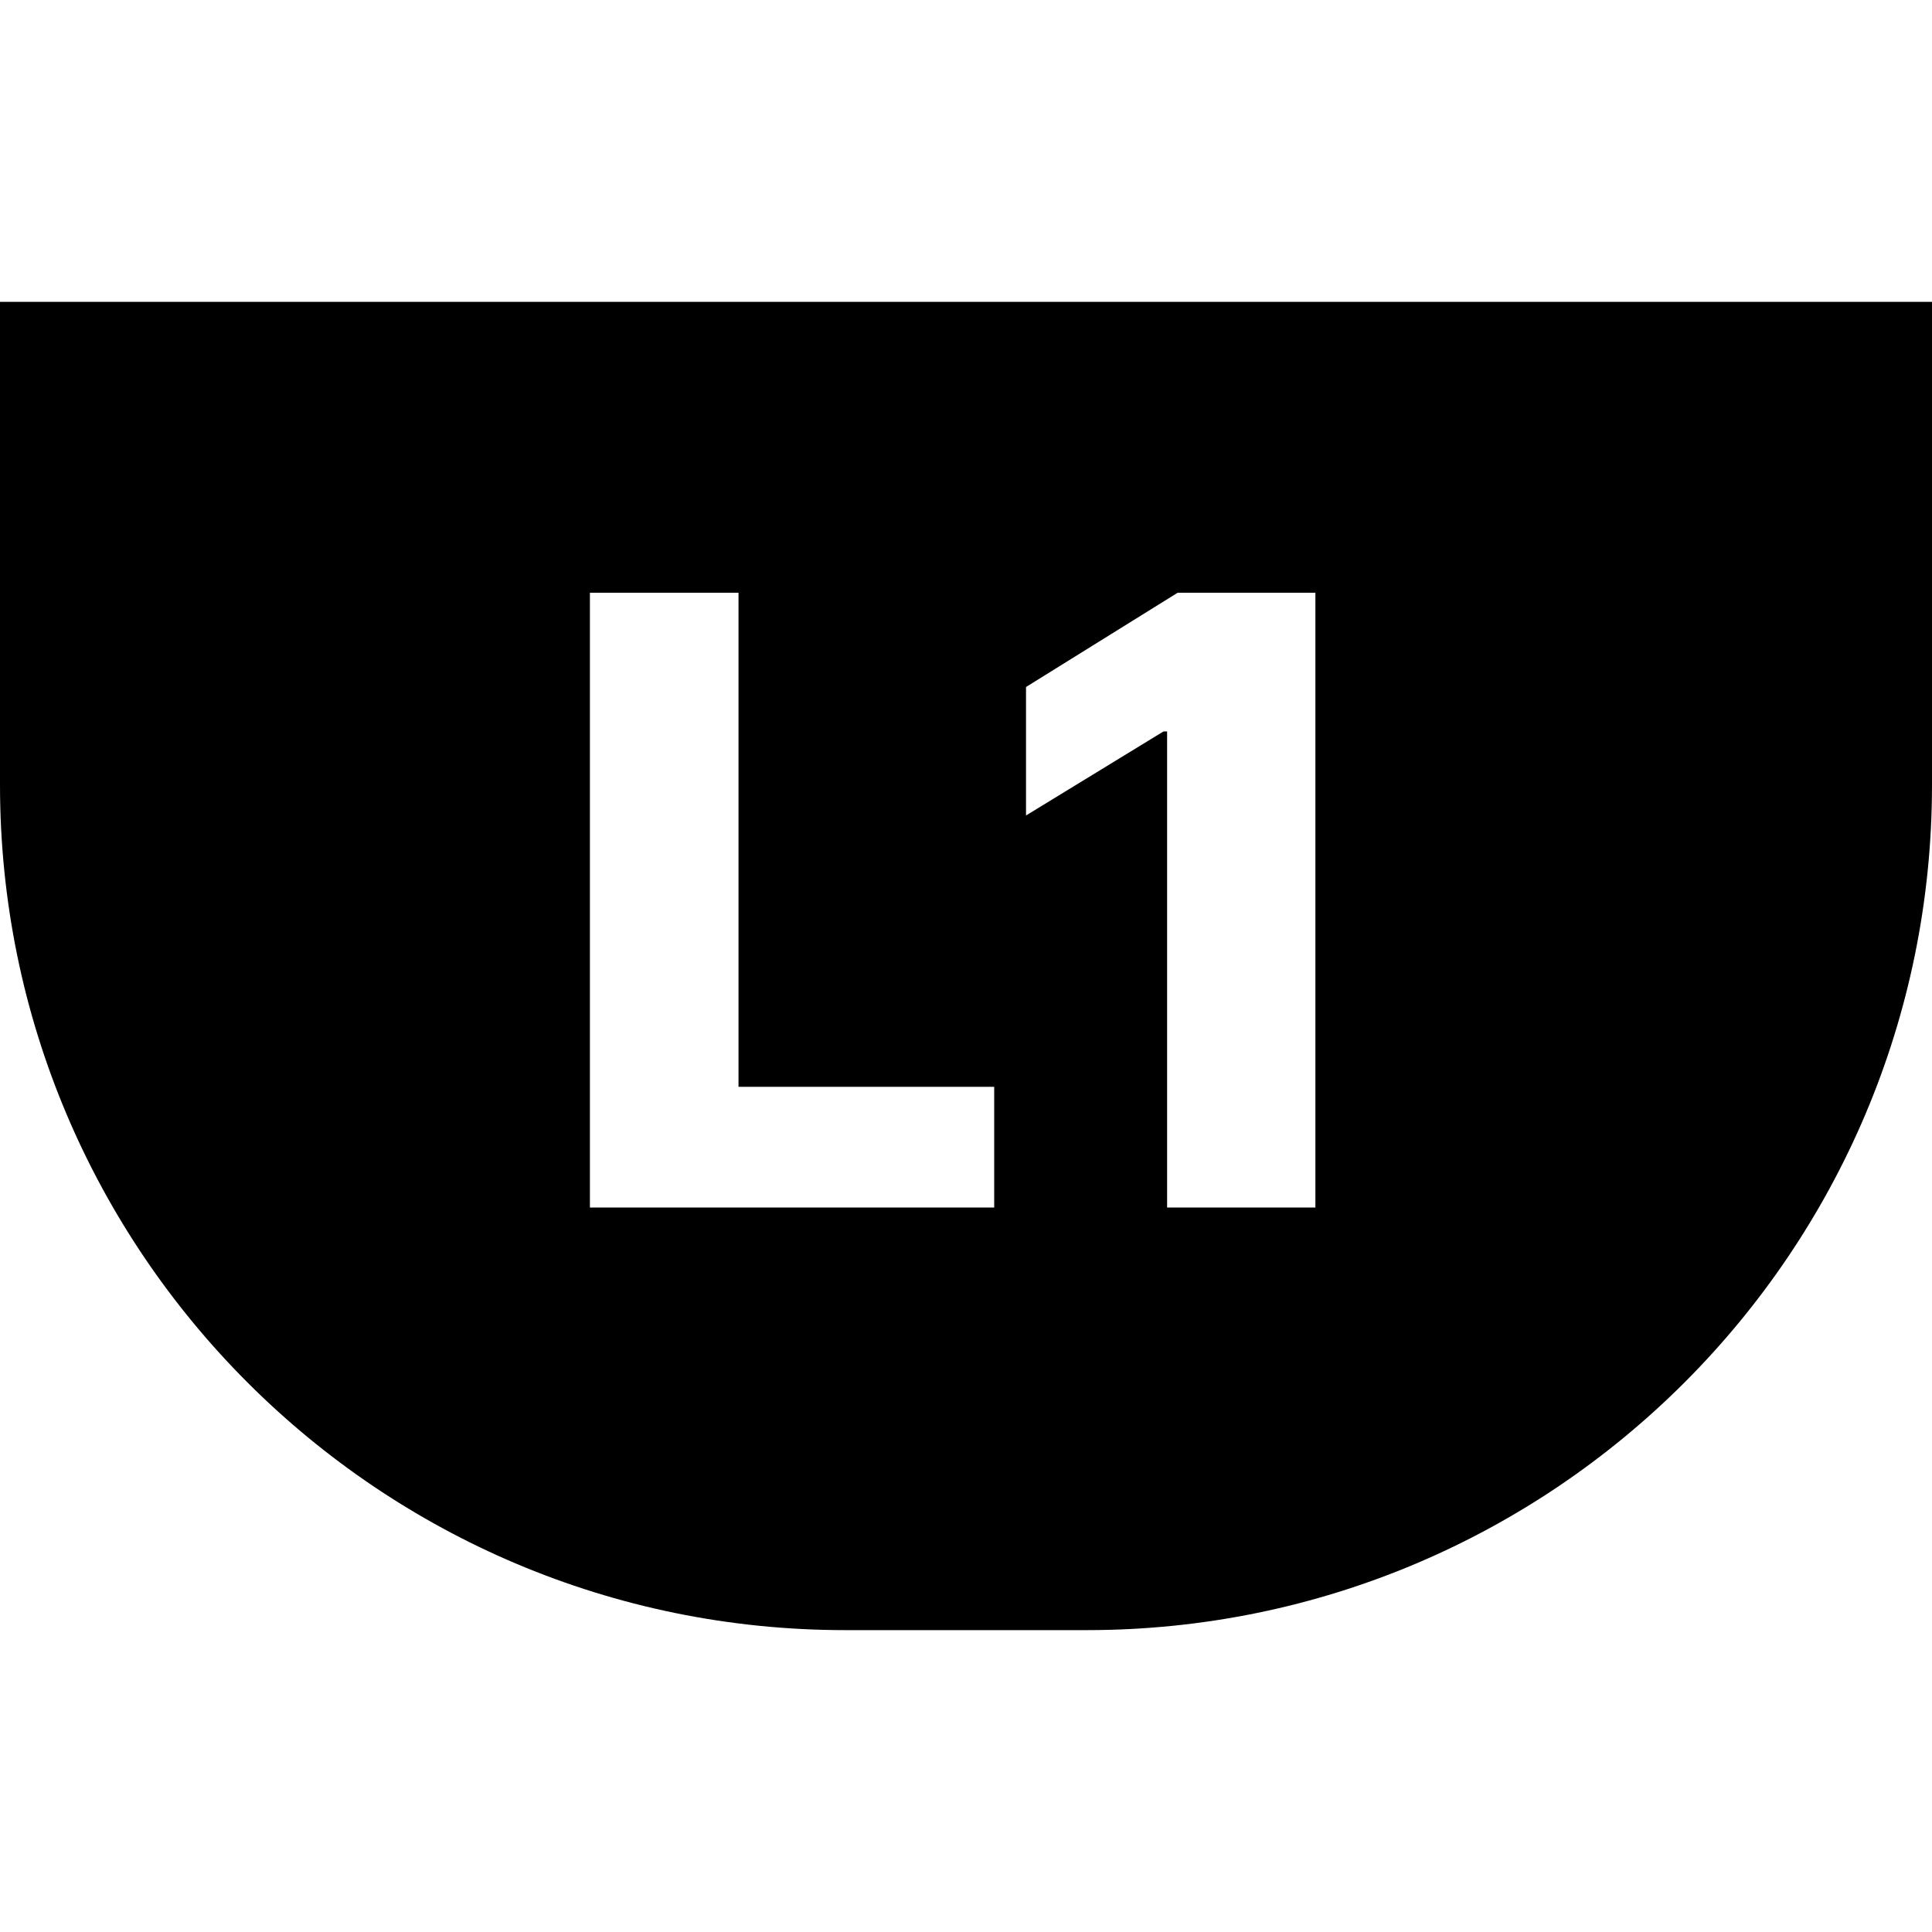 <svg width="32" height="32" viewBox="0 0 32 32" fill="none" xmlns="http://www.w3.org/2000/svg">
<path fill-rule="evenodd" clip-rule="evenodd" d="M32 5H0V13C0 20.732 6.268 27 14 27H18C25.732 27 32 20.732 32 13V5ZM16.467 20H9.771V9.818H12.232V18.001H16.467V20ZM19.505 9.818H21.787V20H19.331V12.115H19.271L16.994 13.507V11.379L19.505 9.818Z" fill="black"/>
</svg>
